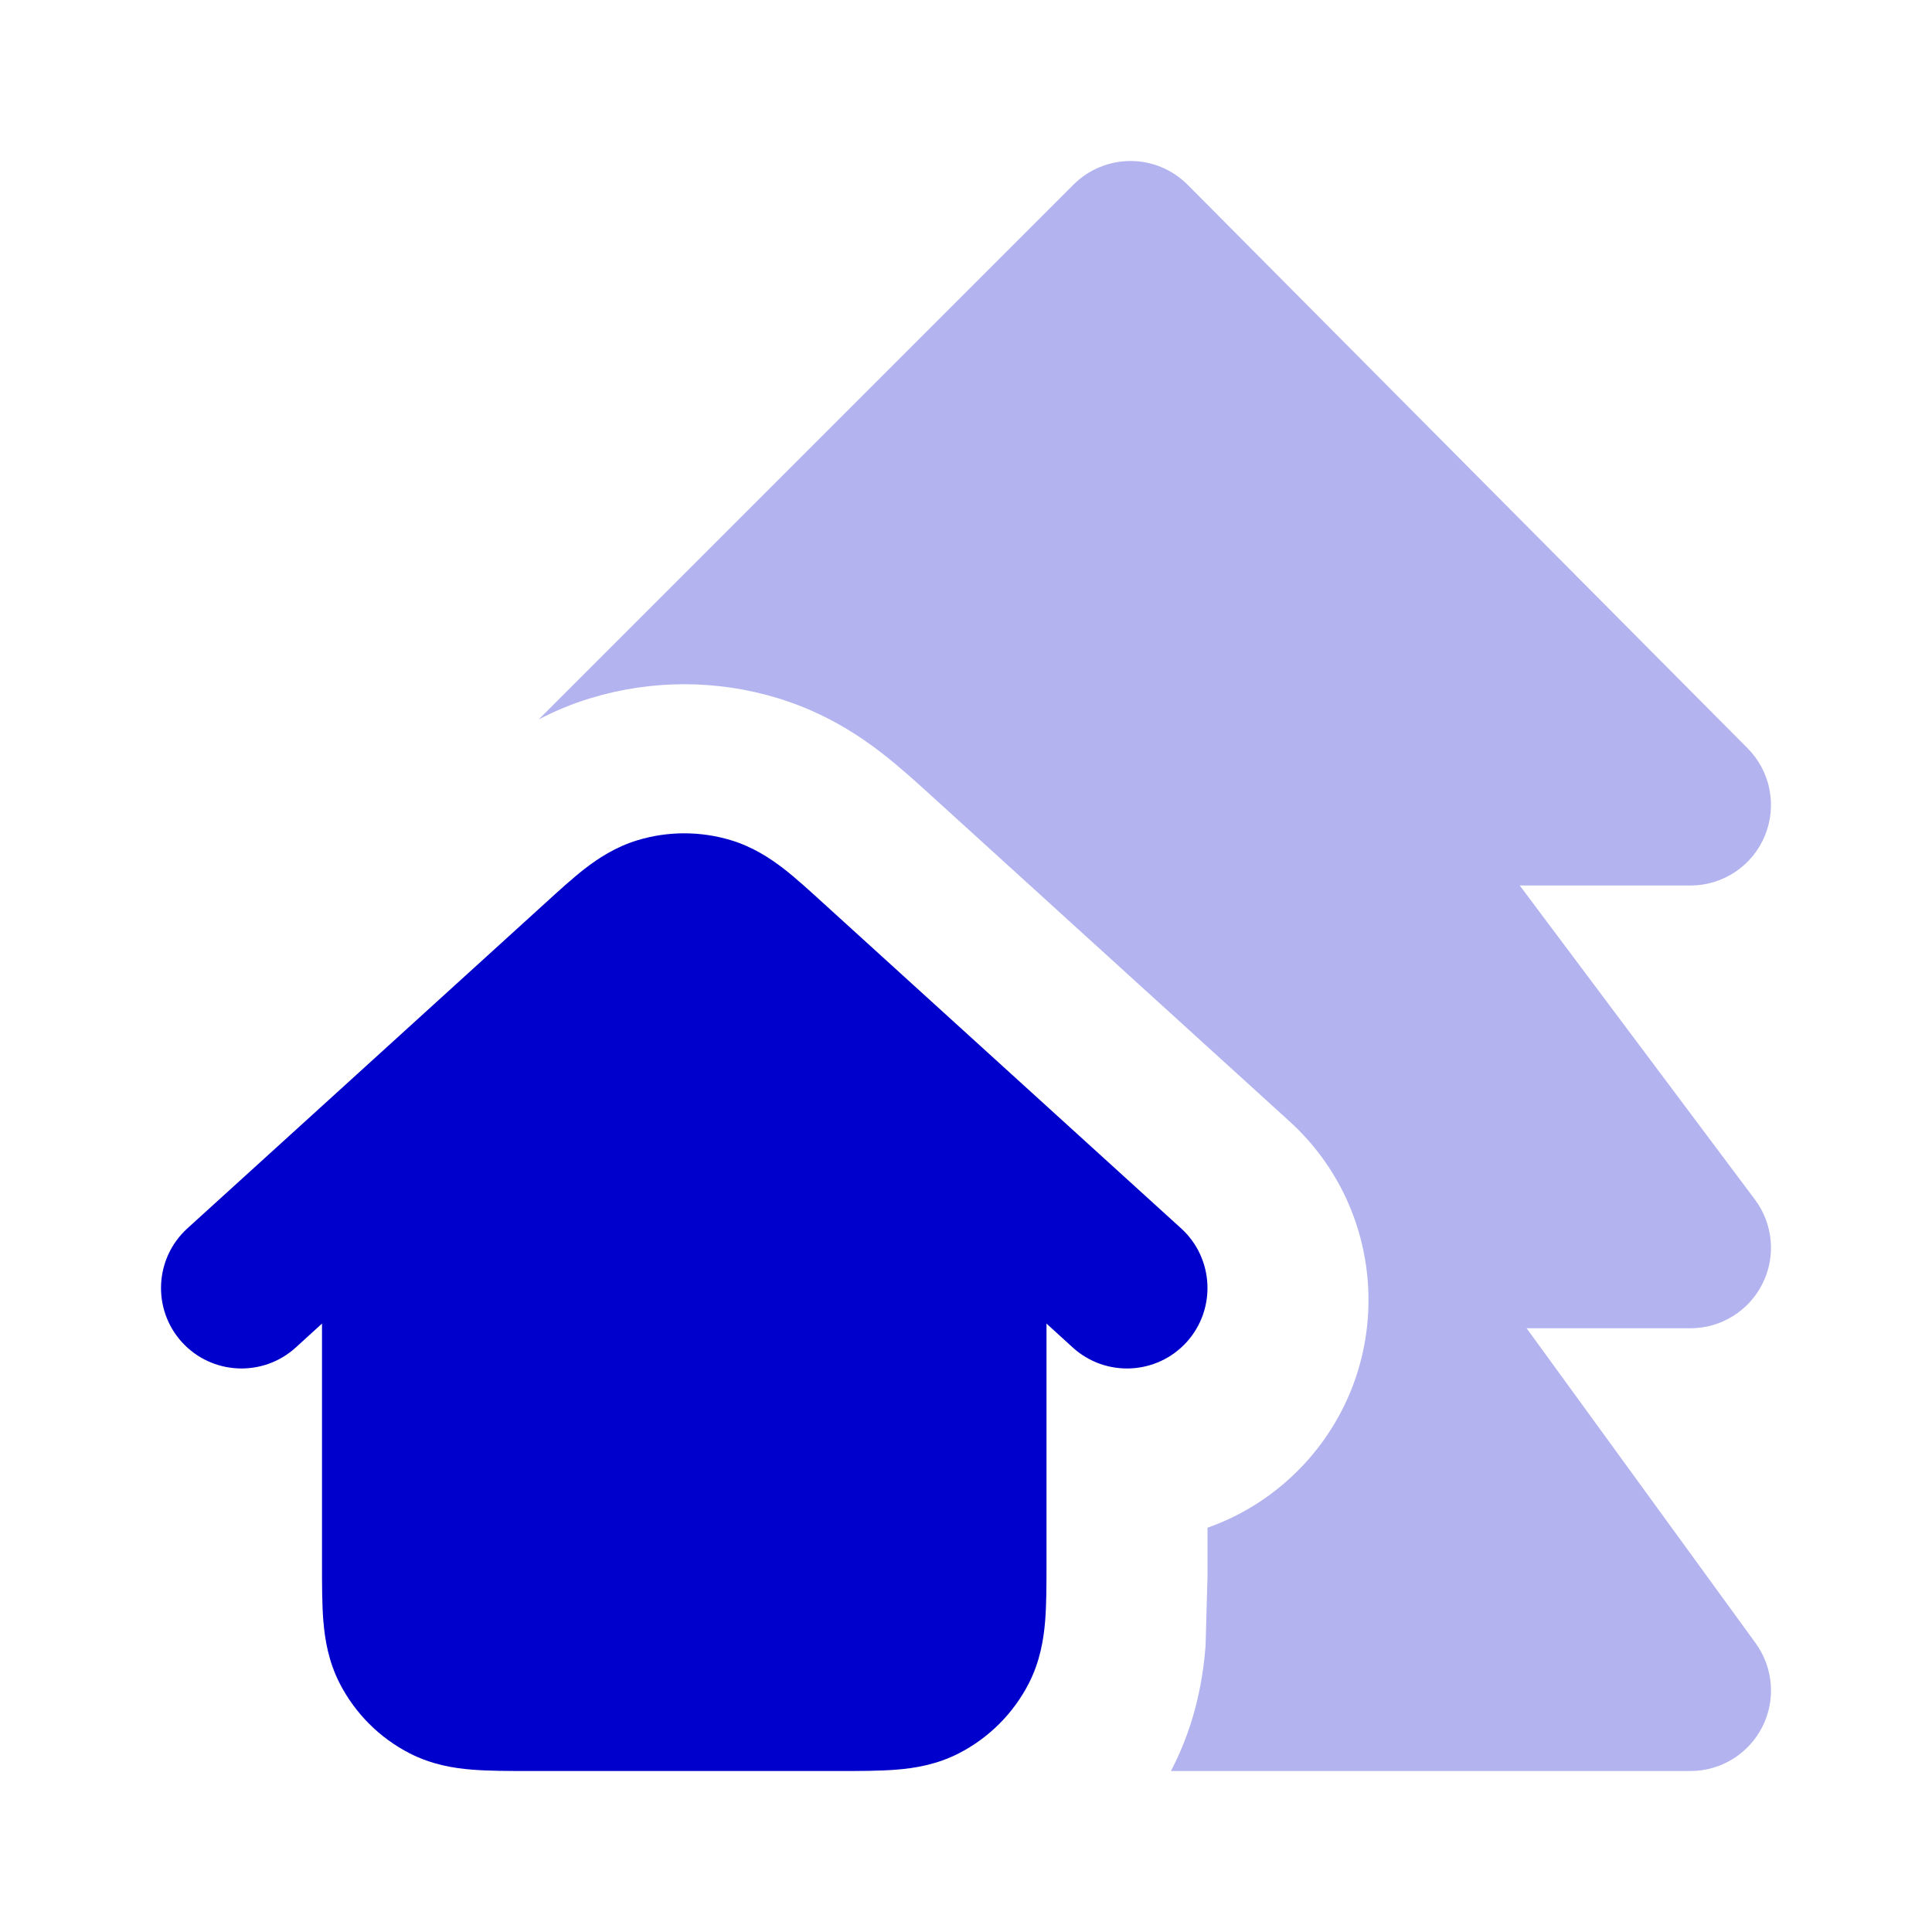 <svg width="24" height="24" viewBox="0 0 24 24" fill="none" xmlns="http://www.w3.org/2000/svg">
<path opacity="0.3" d="M14.753 2.295C14.565 2.107 14.311 2 14.045 2C13.779 2 13.524 2.105 13.336 2.293L6.692 8.937C6.88 8.839 7.095 8.746 7.336 8.673C8.095 8.442 8.905 8.442 9.663 8.673C10.261 8.855 10.694 9.153 10.96 9.359C11.177 9.528 11.396 9.727 11.549 9.866L16.018 13.929C17.244 15.043 17.334 16.941 16.22 18.167C15.874 18.547 15.453 18.818 15 18.978V19.58L14.976 20.45C14.947 20.803 14.87 21.365 14.564 21.965L14.546 22H21C21.376 22 21.72 21.789 21.891 21.454C22.062 21.119 22.03 20.716 21.809 20.412L18.964 16.5H21C21.378 16.5 21.725 16.286 21.894 15.947C22.064 15.609 22.027 15.204 21.8 14.901L18.879 11H21C21.404 11 21.768 10.757 21.923 10.384C22.078 10.011 21.994 9.582 21.709 9.295L14.753 2.295Z" fill="#0000CC"/>
<path d="M9.082 10.438C8.702 10.323 8.298 10.323 7.918 10.438C7.647 10.521 7.435 10.66 7.265 10.791C7.112 10.91 6.944 11.063 6.773 11.219C5.784 12.118 4.794 13.018 3.804 13.918C3.312 14.365 2.82 14.813 2.327 15.26C1.919 15.632 1.889 16.264 2.26 16.673C2.632 17.081 3.264 17.111 3.673 16.74L4 16.442L4 19.432C4 19.684 4 19.93 4.017 20.138C4.036 20.367 4.08 20.637 4.218 20.908C4.41 21.284 4.716 21.59 5.092 21.782C5.363 21.92 5.633 21.965 5.862 21.983C6.07 22 6.316 22 6.568 22H10.432C10.684 22 10.93 22 11.138 21.983C11.367 21.965 11.637 21.92 11.908 21.782C12.284 21.59 12.59 21.284 12.782 20.908C12.92 20.637 12.964 20.367 12.983 20.138C13 19.93 13 19.684 13 19.432L13 16.442L13.327 16.74C13.736 17.111 14.368 17.081 14.74 16.673C15.111 16.264 15.081 15.632 14.673 15.26L10.227 11.219C10.056 11.063 9.888 10.91 9.735 10.791C9.565 10.66 9.353 10.521 9.082 10.438Z" fill="#0000CC"/>
</svg>
